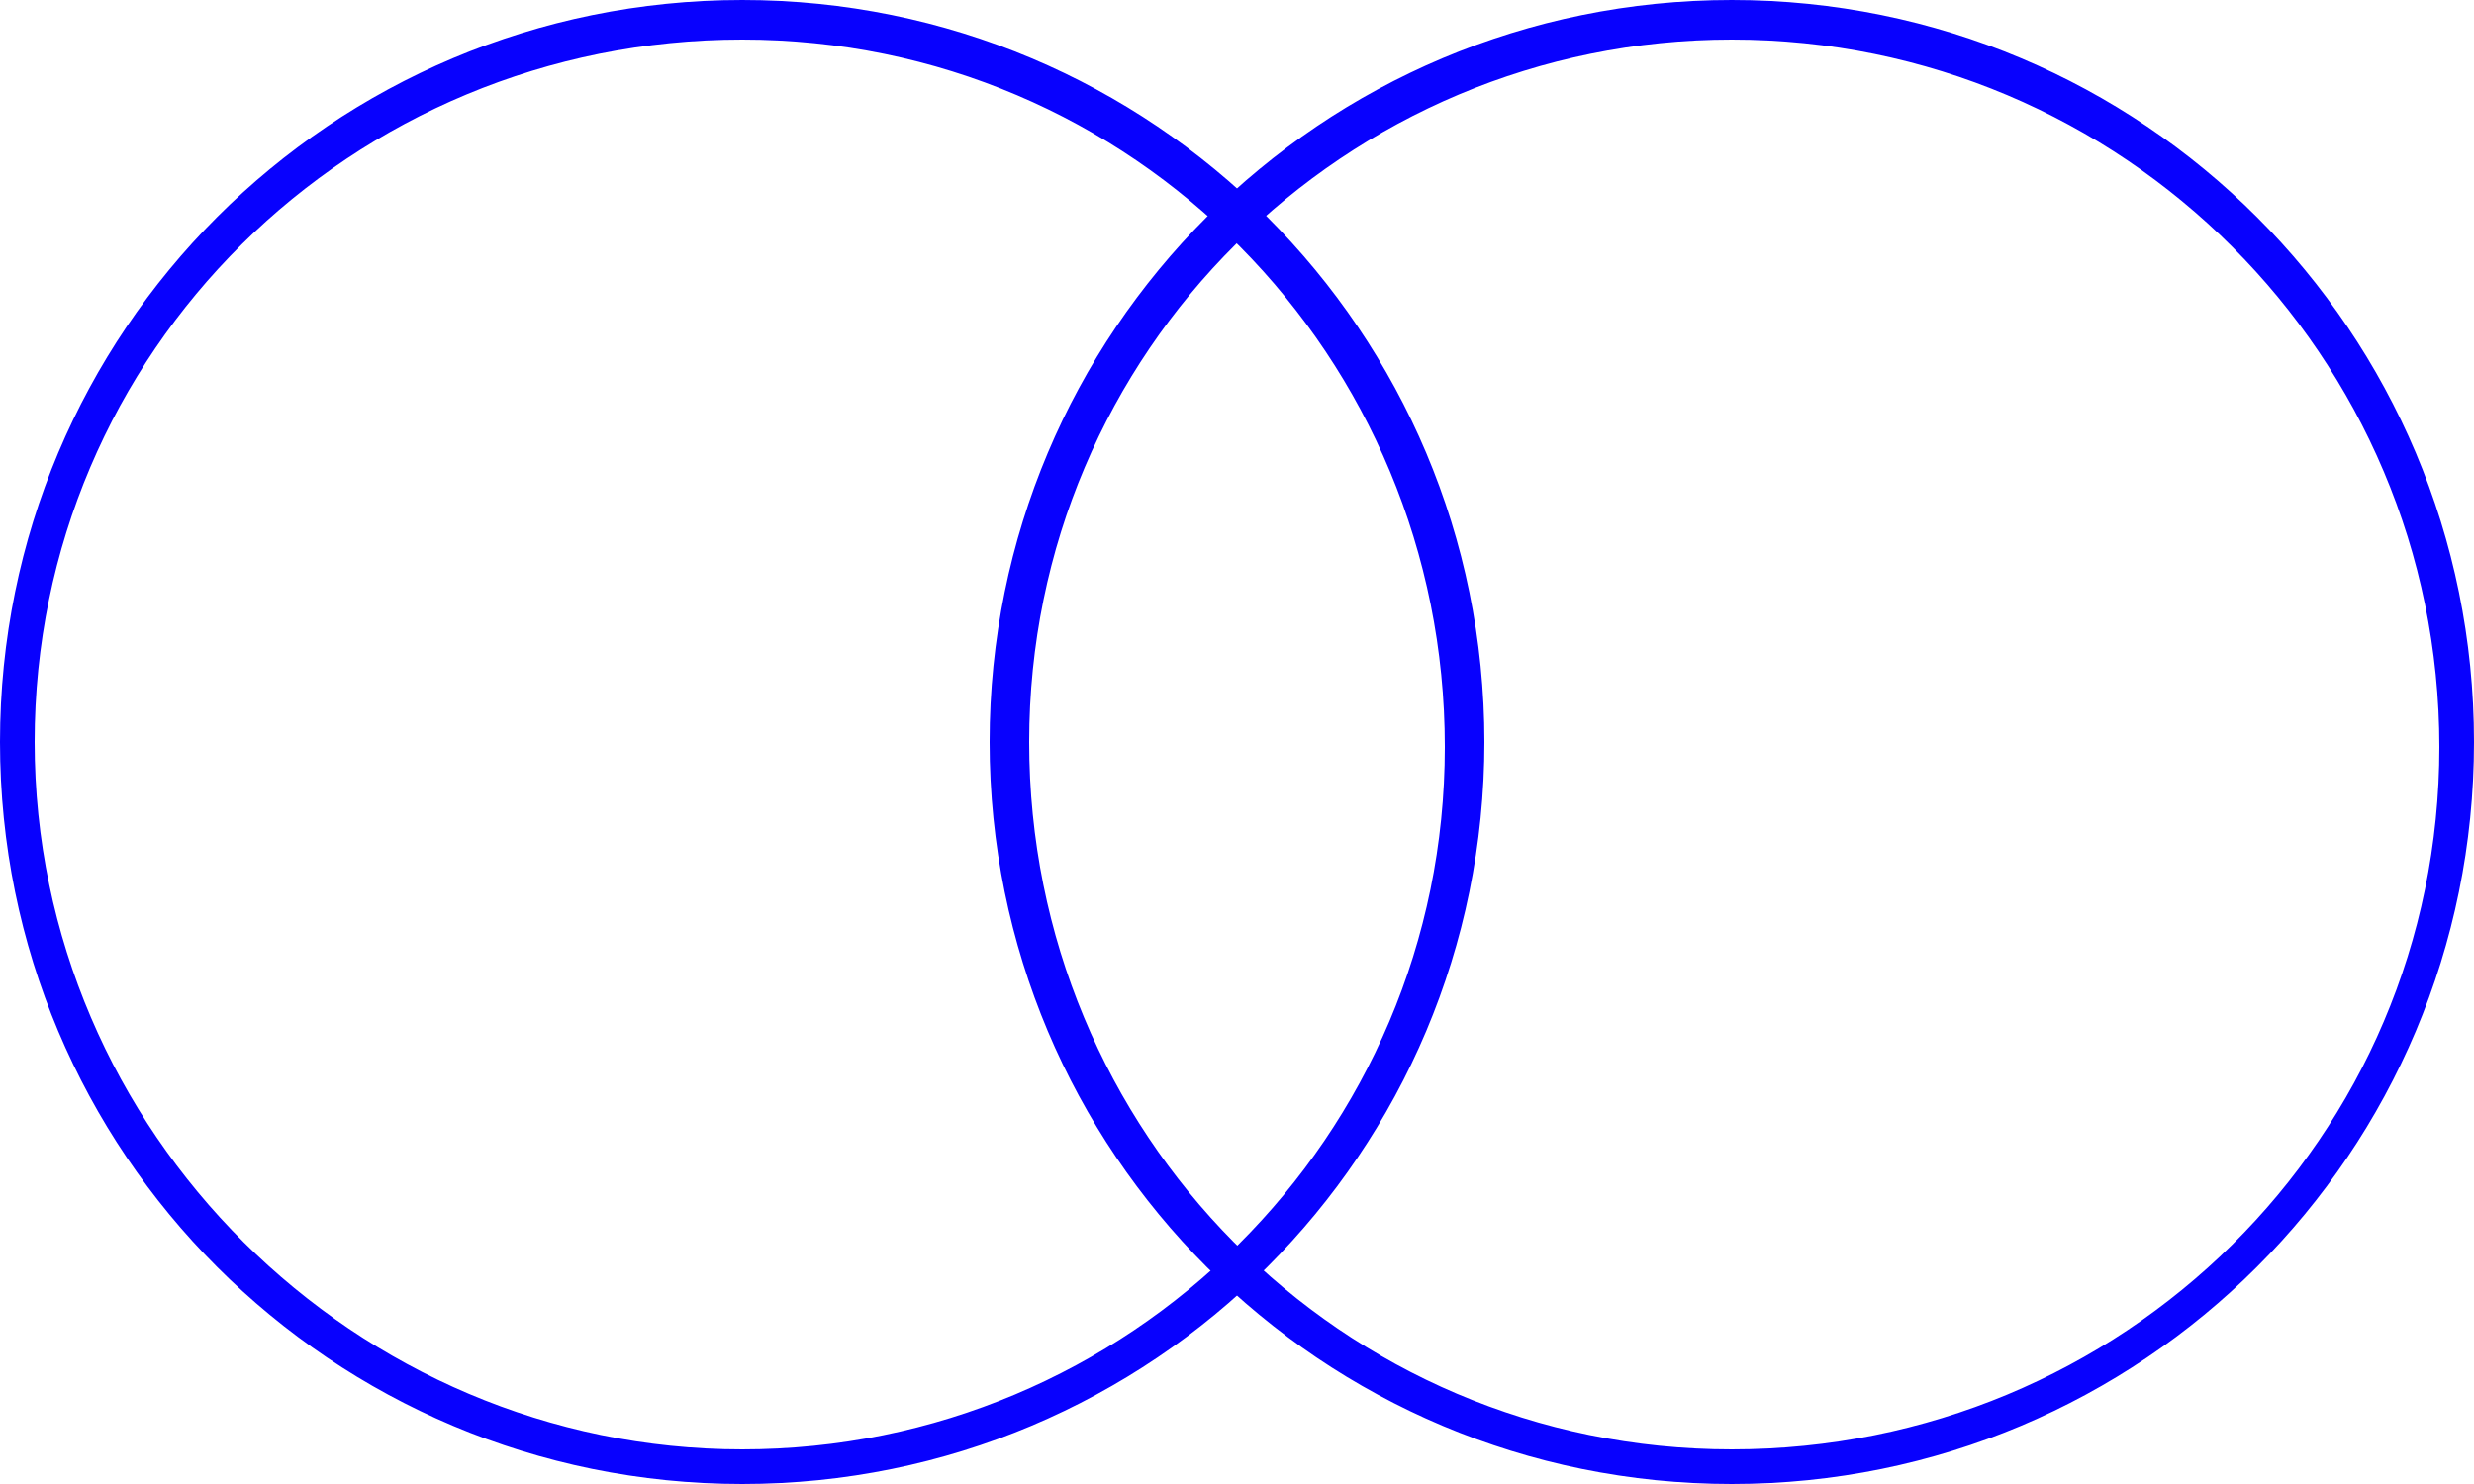<?xml version="1.0" encoding="utf-8"?>
<!-- Generator: Adobe Illustrator 19.0.0, SVG Export Plug-In . SVG Version: 6.00 Build 0)  -->
<svg version="1.1" id="图层_1" xmlns="http://www.w3.org/2000/svg" xmlns:xlink="http://www.w3.org/1999/xlink" x="0px" y="0px"
	 viewBox="-4 6 50 30" style="enable-background:new -4 6 50 30;" xml:space="preserve">
<style type="text/css">
	.st0{fill:#0801FE;}
</style>
<g>
	<g>
		<path class="st0" d="M11,6.8c7.9,0,14.2,6.4,14.2,14.3S18.8,35.3,11,35.3S-3.3,28.9-3.3,21S3.1,6.8,11,6.8 M11,6
			C2.7,6-4,12.7-4,21c0,8.3,6.7,15,15,15c8.3,0,15-6.7,15-15C26,12.7,19.3,6,11,6L11,6z"/>
	</g>
</g>
<g>
	<path class="st0" d="M31,6.8c7.9,0,14.3,6.4,14.3,14.3S38.9,35.3,31,35.3S16.8,28.9,16.8,21S23.2,6.8,31,6.8 M31,6
		c-8.3,0-15,6.7-15,15c0,8.3,6.7,15,15,15s15-6.7,15-15C46,12.7,39.3,6,31,6L31,6z"/>
</g>
</svg>
